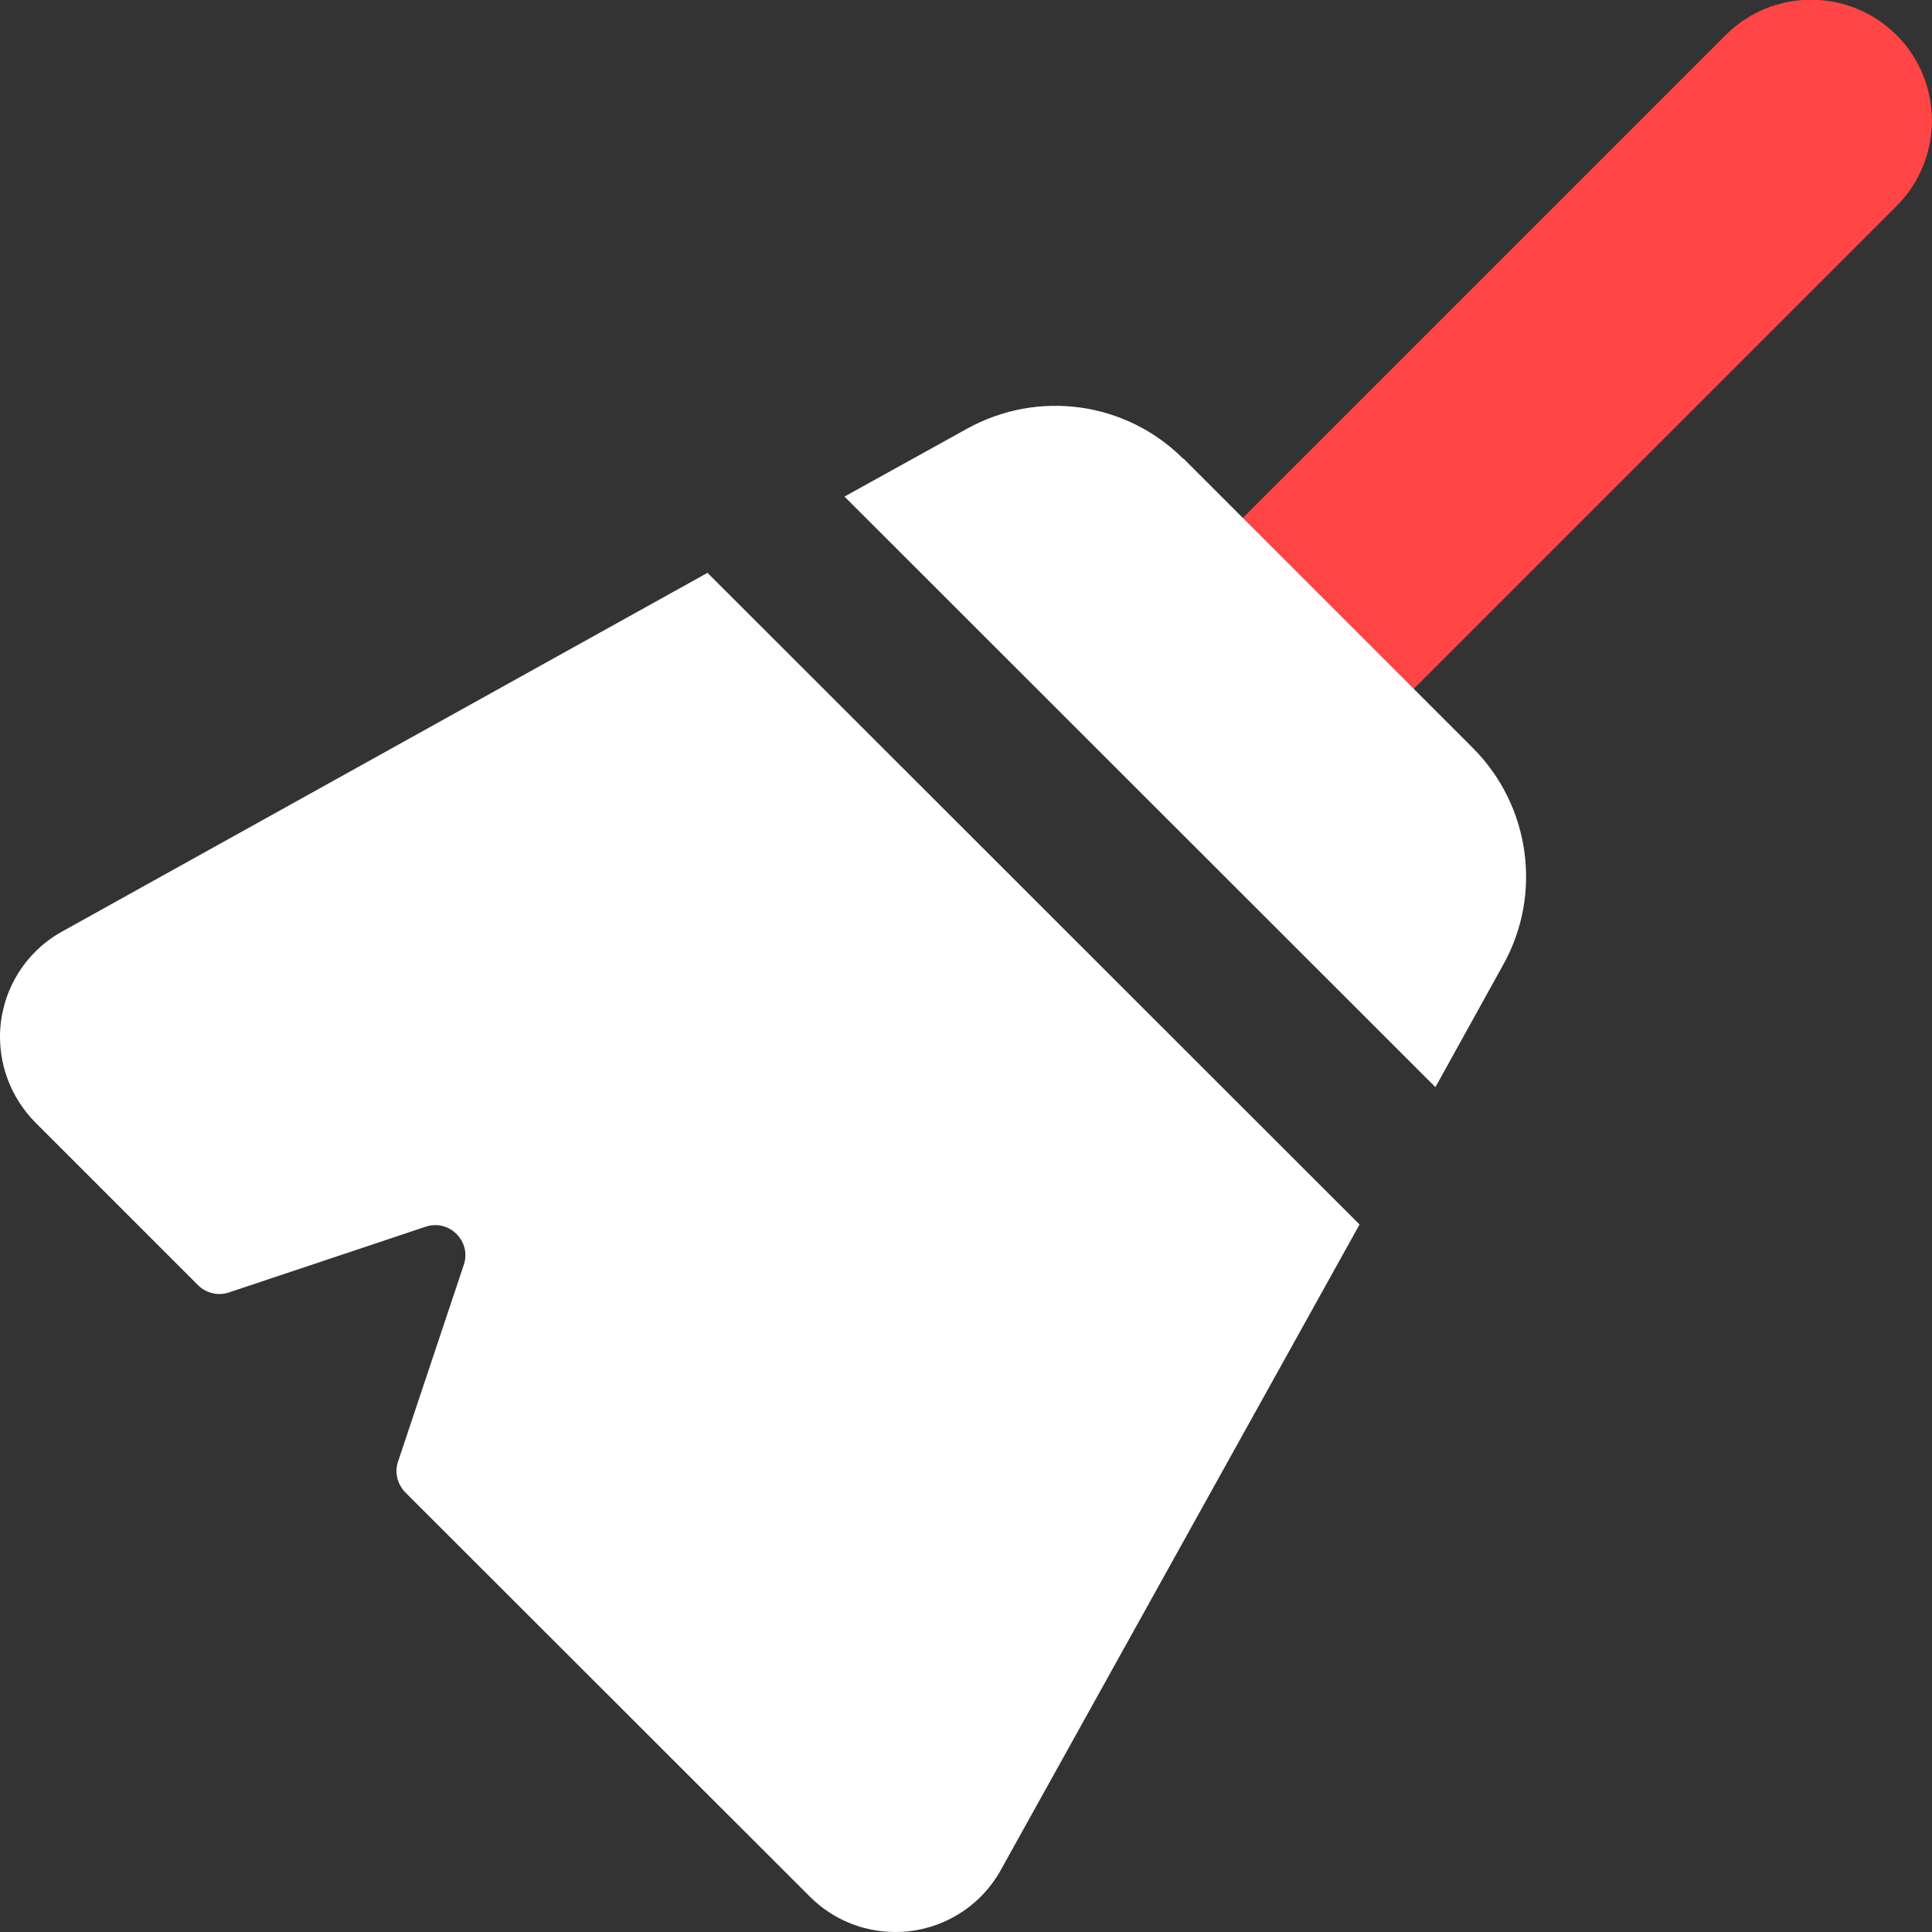 <svg width="40" height="40" viewBox="0 0 40 40" fill="none" xmlns="http://www.w3.org/2000/svg">
<rect x="0" y="0" width="40" height="40" fill="#333333" stroke="none"/>
<g clip-path="url(#clip0_18762_250914)">
<path d="M39.266 4.266C40.242 3.289 40.242 1.703 39.266 0.727C38.289 -0.25 36.703 -0.25 35.727 0.727L25.727 10.727L29.266 14.266L39.266 4.266Z" fill="#FF4545"/>
<path d="M24.5 9.5C23.312 8.313 21.492 8.063 20.023 8.875L17.484 10.281L29.719 22.508L31.125 19.969C31.938 18.508 31.68 16.68 30.5 15.492L24.5 9.492V9.5ZM14.648 11.86L1.281 19.289C0.492 19.727 0 20.563 0 21.469C0 22.133 0.266 22.766 0.727 23.235L4.102 26.61C4.266 26.773 4.516 26.836 4.742 26.758L8.812 25.398C9.305 25.235 9.766 25.703 9.602 26.188L8.242 30.258C8.164 30.485 8.227 30.727 8.391 30.898L16.773 39.273C17.242 39.742 17.875 40 18.539 40C19.445 40 20.281 39.508 20.719 38.719L28.148 25.352L14.648 11.86Z" fill="white"/>
</g>
<defs>
<clipPath id="clip0_18762_250914">
<rect width="40" height="40" fill="white"/>
</clipPath>
</defs>
</svg>

